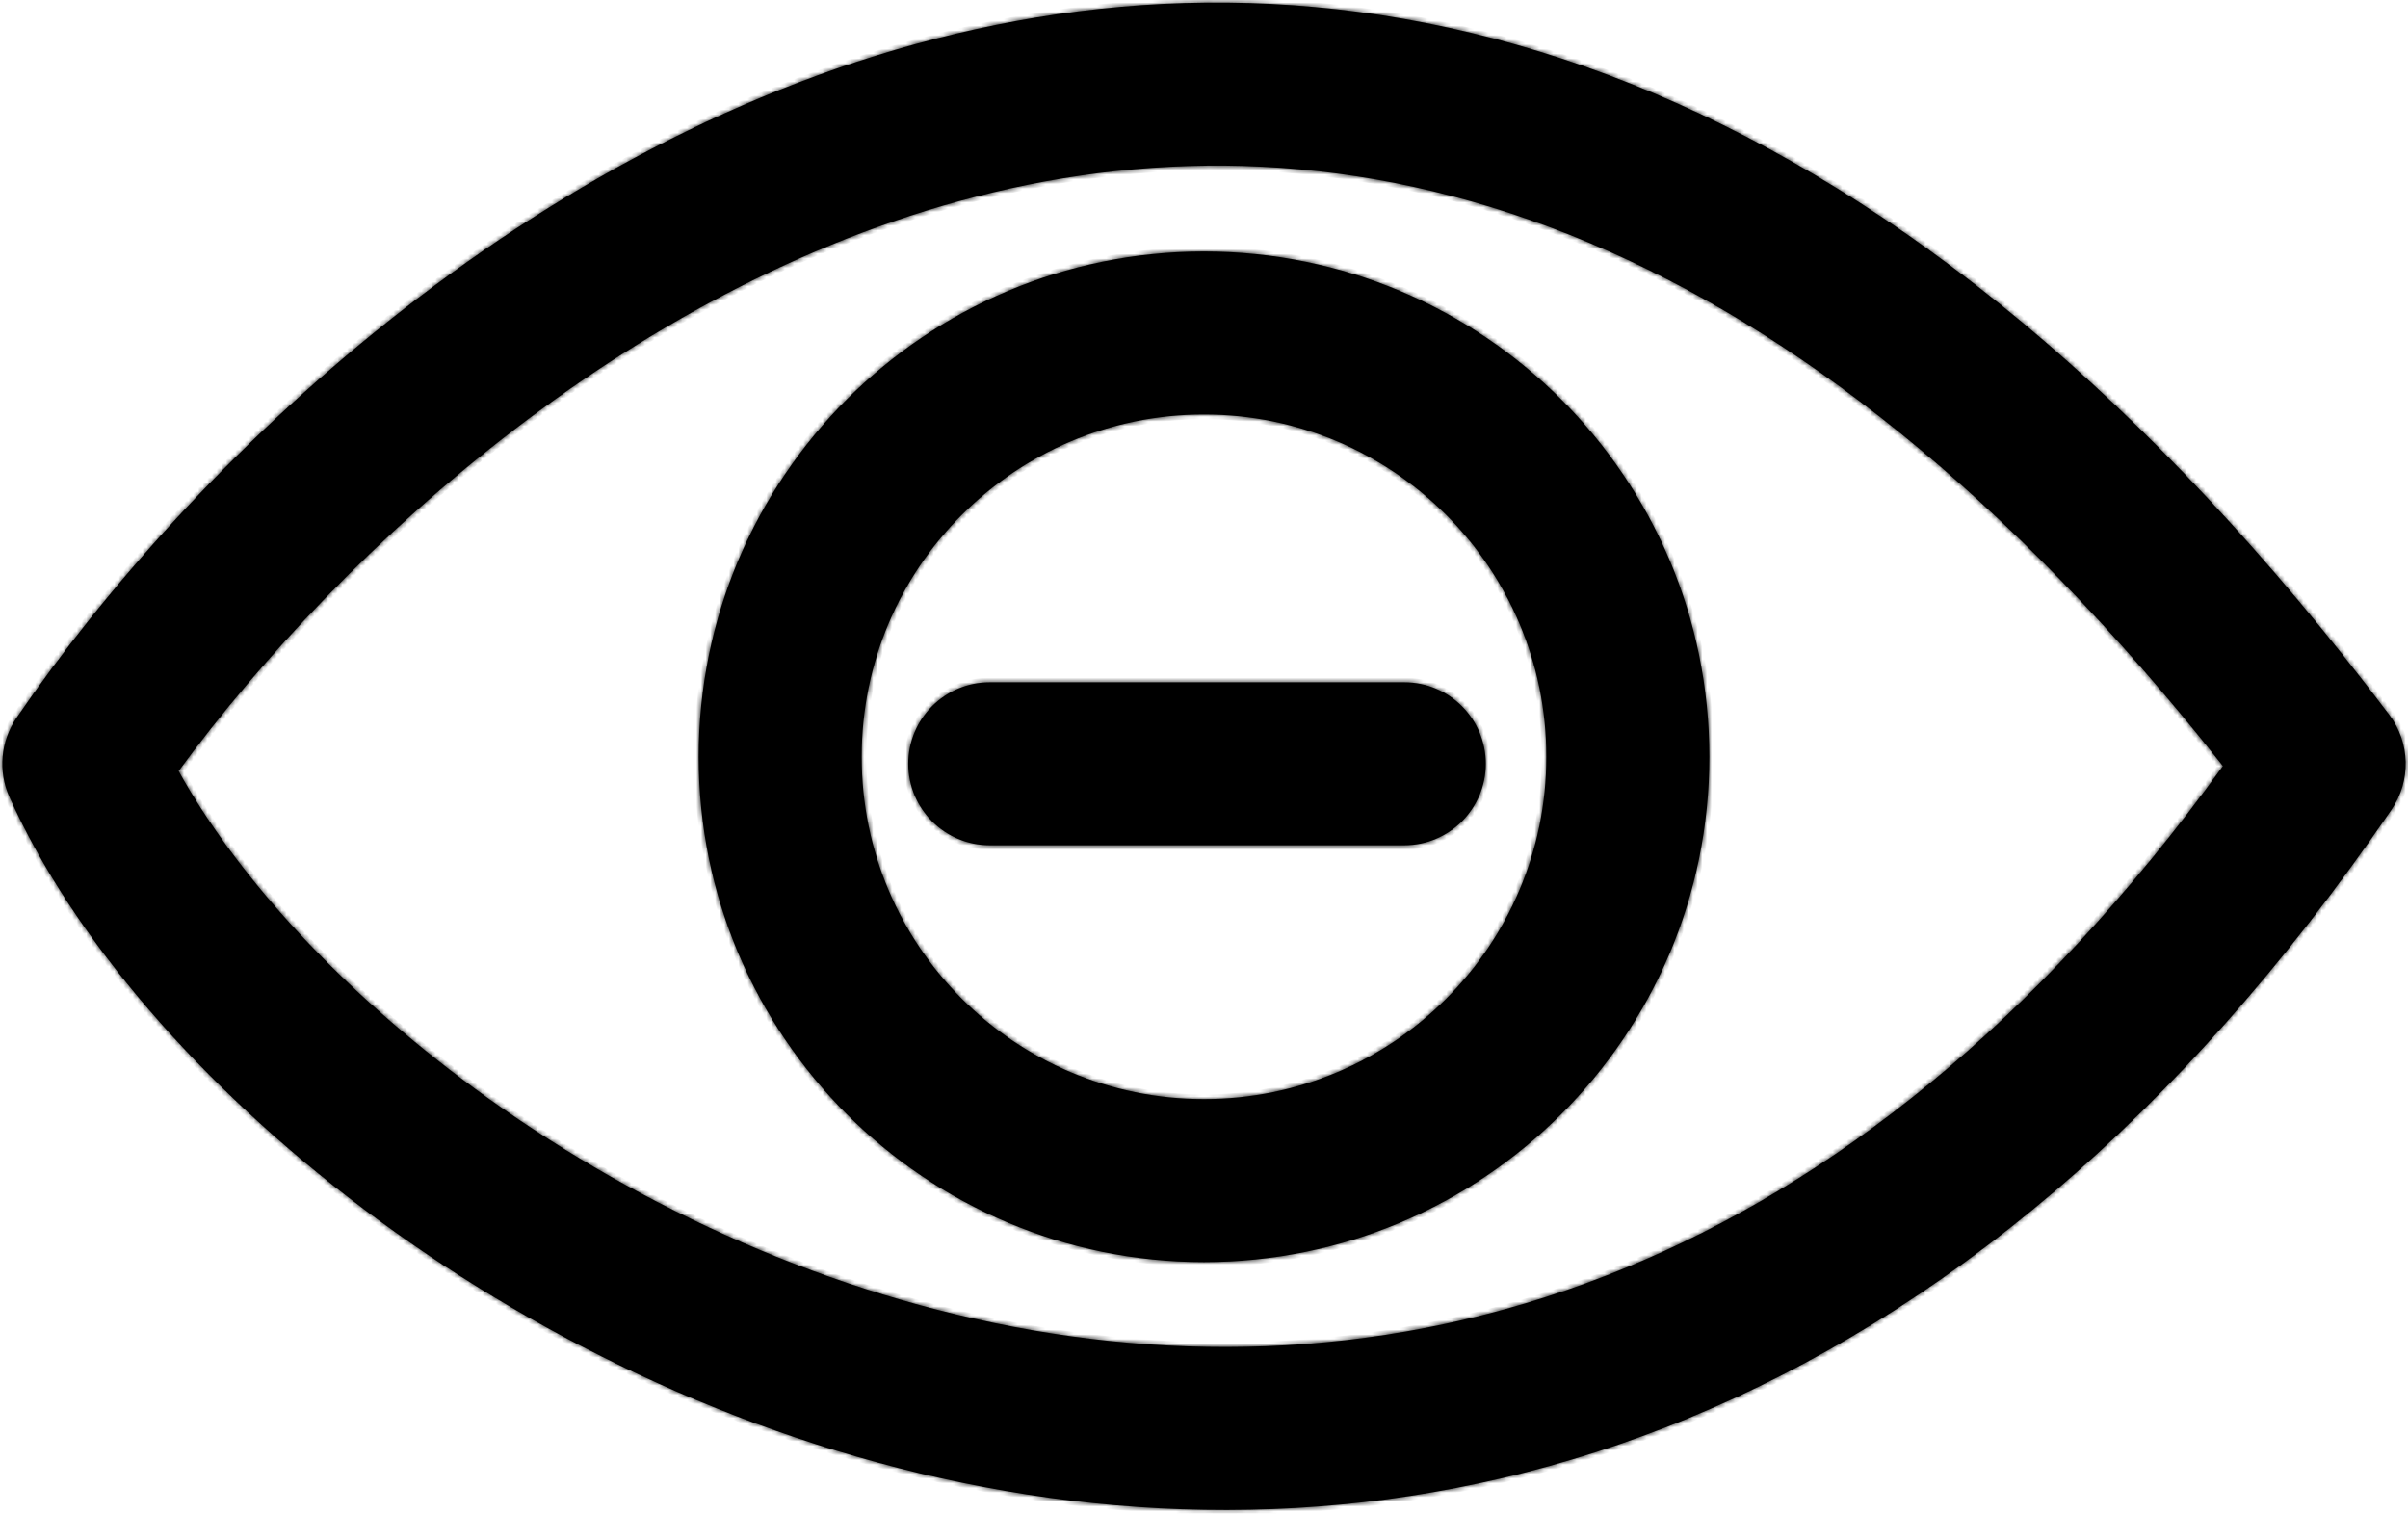 <svg width="517" height="325" viewBox="0 0 517 325" fill="none" xmlns="http://www.w3.org/2000/svg">
<mask id="path-1-inside-1_17_16" fill="white">
<path fill-rule="evenodd" clip-rule="evenodd" d="M38.348 165.559C50.116 186.797 71.037 210.484 99.046 231.585C130.756 255.475 170.439 275.197 213.66 284.111C256.749 292.997 303.235 291.137 349.242 272.137C392.634 254.218 436.612 220.632 477.264 164.487C430.533 105.297 384.547 70.44 341.404 52.223C296.056 33.075 252.783 31.85 213.133 41.332C137.285 59.472 73.926 117.118 38.348 165.559ZM355.018 19.98C407.583 42.175 460.861 84.538 512.959 153.446C517.494 159.443 517.69 167.666 513.448 173.874C467.603 240.958 415.885 282.483 362.602 304.487C309.328 326.488 255.626 328.502 206.59 318.389C157.686 308.303 113.306 286.15 77.986 259.54C42.866 233.081 15.577 201.353 2.033 171.163C-0.461 165.603 0.117 159.146 3.558 154.117C40.546 100.064 113.28 29.226 204.992 7.292C251.321 -3.788 302.267 -2.295 355.018 19.98ZM258.5 236C299.093 236 332 203.093 332 162.5C332 121.907 299.093 89 258.5 89C217.907 89 185 121.907 185 162.5C185 203.093 217.907 236 258.5 236ZM258.5 271C318.423 271 367 222.423 367 162.5C367 102.577 318.423 54 258.5 54C198.577 54 150 102.577 150 162.5C150 222.423 198.577 271 258.5 271ZM212.5 146.5C202.835 146.5 195 154.335 195 164C195 173.665 202.835 181.5 212.5 181.5H301.5C311.165 181.5 319 173.665 319 164C319 154.335 311.165 146.5 301.5 146.5H212.5Z"/>
</mask>
<path fill-rule="evenodd" clip-rule="evenodd" d="M38.348 165.559C50.116 186.797 71.037 210.484 99.046 231.585C130.756 255.475 170.439 275.197 213.66 284.111C256.749 292.997 303.235 291.137 349.242 272.137C392.634 254.218 436.612 220.632 477.264 164.487C430.533 105.297 384.547 70.44 341.404 52.223C296.056 33.075 252.783 31.85 213.133 41.332C137.285 59.472 73.926 117.118 38.348 165.559ZM355.018 19.98C407.583 42.175 460.861 84.538 512.959 153.446C517.494 159.443 517.69 167.666 513.448 173.874C467.603 240.958 415.885 282.483 362.602 304.487C309.328 326.488 255.626 328.502 206.59 318.389C157.686 308.303 113.306 286.15 77.986 259.54C42.866 233.081 15.577 201.353 2.033 171.163C-0.461 165.603 0.117 159.146 3.558 154.117C40.546 100.064 113.28 29.226 204.992 7.292C251.321 -3.788 302.267 -2.295 355.018 19.98ZM258.5 236C299.093 236 332 203.093 332 162.5C332 121.907 299.093 89 258.5 89C217.907 89 185 121.907 185 162.5C185 203.093 217.907 236 258.5 236ZM258.5 271C318.423 271 367 222.423 367 162.5C367 102.577 318.423 54 258.5 54C198.577 54 150 102.577 150 162.5C150 222.423 198.577 271 258.5 271ZM212.5 146.5C202.835 146.5 195 154.335 195 164C195 173.665 202.835 181.5 212.5 181.5H301.5C311.165 181.5 319 173.665 319 164C319 154.335 311.165 146.5 301.5 146.5H212.5Z" fill="black"/>
<path d="M99.046 231.585L99.648 230.786L99.648 230.786L99.046 231.585ZM38.348 165.559L37.542 164.967L37.163 165.483L37.473 166.044L38.348 165.559ZM213.66 284.111L213.458 285.09L213.458 285.09L213.66 284.111ZM349.242 272.137L348.861 271.213L348.861 271.213L349.242 272.137ZM477.264 164.487L478.074 165.073L478.518 164.461L478.049 163.867L477.264 164.487ZM341.404 52.223L341.015 53.144L341.015 53.144L341.404 52.223ZM213.133 41.332L213.366 42.305L213.366 42.305L213.133 41.332ZM512.959 153.446L513.757 152.843L513.757 152.843L512.959 153.446ZM355.018 19.98L355.407 19.058L355.407 19.058L355.018 19.98ZM513.448 173.874L512.623 173.31L512.623 173.31L513.448 173.874ZM362.602 304.487L362.22 303.563L362.22 303.563L362.602 304.487ZM206.59 318.389L206.792 317.41L206.792 317.41L206.59 318.389ZM77.986 259.54L77.384 260.338L77.384 260.338L77.986 259.54ZM2.033 171.163L1.121 171.572L1.121 171.572L2.033 171.163ZM3.558 154.117L4.383 154.682L4.383 154.682L3.558 154.117ZM204.992 7.292L205.225 8.265L204.992 7.292ZM99.648 230.786C71.725 209.75 50.909 186.165 39.222 165.074L37.473 166.044C49.324 187.43 70.349 211.218 98.444 232.384L99.648 230.786ZM213.862 283.131C170.803 274.251 131.255 254.598 99.648 230.786L98.444 232.384C130.258 256.351 170.075 276.142 213.458 285.09L213.862 283.131ZM348.861 271.213C303.061 290.127 256.781 291.983 213.862 283.131L213.458 285.09C256.717 294.012 303.409 292.147 349.624 273.062L348.861 271.213ZM476.454 163.901C435.895 219.919 392.057 253.374 348.861 271.213L349.624 273.062C393.212 255.061 437.33 221.346 478.074 165.073L476.454 163.901ZM341.015 53.144C383.968 71.281 429.826 106.016 476.48 165.107L478.049 163.867C431.24 104.579 385.126 69.599 341.793 51.302L341.015 53.144ZM213.366 42.305C252.825 32.868 295.879 34.086 341.015 53.144L341.793 51.302C296.234 32.065 252.742 30.831 212.9 40.36L213.366 42.305ZM39.154 166.151C74.653 117.818 137.831 60.37 213.366 42.305L212.9 40.36C136.739 58.574 73.2 116.418 37.542 164.967L39.154 166.151ZM513.757 152.843C461.582 83.833 408.173 41.338 355.407 19.058L354.629 20.901C406.993 43.011 460.141 85.243 512.162 154.049L513.757 152.843ZM514.274 174.438C518.759 167.876 518.55 159.183 513.757 152.843L512.162 154.049C516.437 159.703 516.622 167.457 512.623 173.31L514.274 174.438ZM362.983 305.412C416.475 283.321 468.338 241.655 514.274 174.438L512.623 173.31C466.869 240.26 415.295 281.645 362.22 303.563L362.983 305.412ZM206.388 319.368C255.594 329.517 309.502 327.498 362.983 305.412L362.22 303.563C309.154 325.478 255.658 327.488 206.792 317.41L206.388 319.368ZM77.384 260.338C112.808 287.026 157.322 309.249 206.388 319.368L206.792 317.41C158.05 307.357 113.805 285.273 78.587 258.741L77.384 260.338ZM1.121 171.572C14.752 201.959 42.172 233.811 77.384 260.338L78.587 258.741C43.559 232.351 16.401 200.747 2.945 170.753L1.121 171.572ZM2.732 153.552C-0.905 158.869 -1.516 165.694 1.121 171.572L2.945 170.753C0.594 165.511 1.138 159.423 4.383 154.682L2.732 153.552ZM204.76 6.32C112.719 28.332 39.801 99.382 2.732 153.552L4.383 154.682C41.291 100.746 113.84 30.12 205.225 8.265L204.76 6.32ZM355.407 19.058C302.444 -3.305 251.279 -4.806 204.76 6.32L205.225 8.265C251.363 -2.769 302.089 -1.284 354.629 20.901L355.407 19.058ZM331 162.5C331 202.541 298.541 235 258.5 235V237C299.645 237 333 203.645 333 162.5H331ZM258.5 90C298.541 90 331 122.459 331 162.5H333C333 121.355 299.645 88 258.5 88V90ZM186 162.5C186 122.459 218.459 90 258.5 90V88C217.355 88 184 121.355 184 162.5H186ZM258.5 235C218.459 235 186 202.541 186 162.5H184C184 203.645 217.355 237 258.5 237V235ZM366 162.5C366 221.871 317.871 270 258.5 270V272C318.975 272 368 222.975 368 162.5H366ZM258.5 55C317.871 55 366 103.129 366 162.5H368C368 102.025 318.975 53 258.5 53V55ZM151 162.5C151 103.129 199.129 55 258.5 55V53C198.025 53 149 102.025 149 162.5H151ZM258.5 270C199.129 270 151 221.871 151 162.5H149C149 222.975 198.025 272 258.5 272V270ZM196 164C196 154.887 203.387 147.5 212.5 147.5V145.5C202.283 145.5 194 153.782 194 164H196ZM212.5 180.5C203.387 180.5 196 173.112 196 164H194C194 174.217 202.283 182.5 212.5 182.5V180.5ZM301.5 180.5H212.5V182.5H301.5V180.5ZM318 164C318 173.112 310.613 180.5 301.5 180.5V182.5C311.717 182.5 320 174.217 320 164H318ZM301.5 147.5C310.613 147.5 318 154.887 318 164H320C320 153.782 311.717 145.5 301.5 145.5V147.5ZM212.5 147.5H301.5V145.5H212.5V147.5Z" fill="black" mask="url(#path-1-inside-1_17_16)"/>
</svg>
